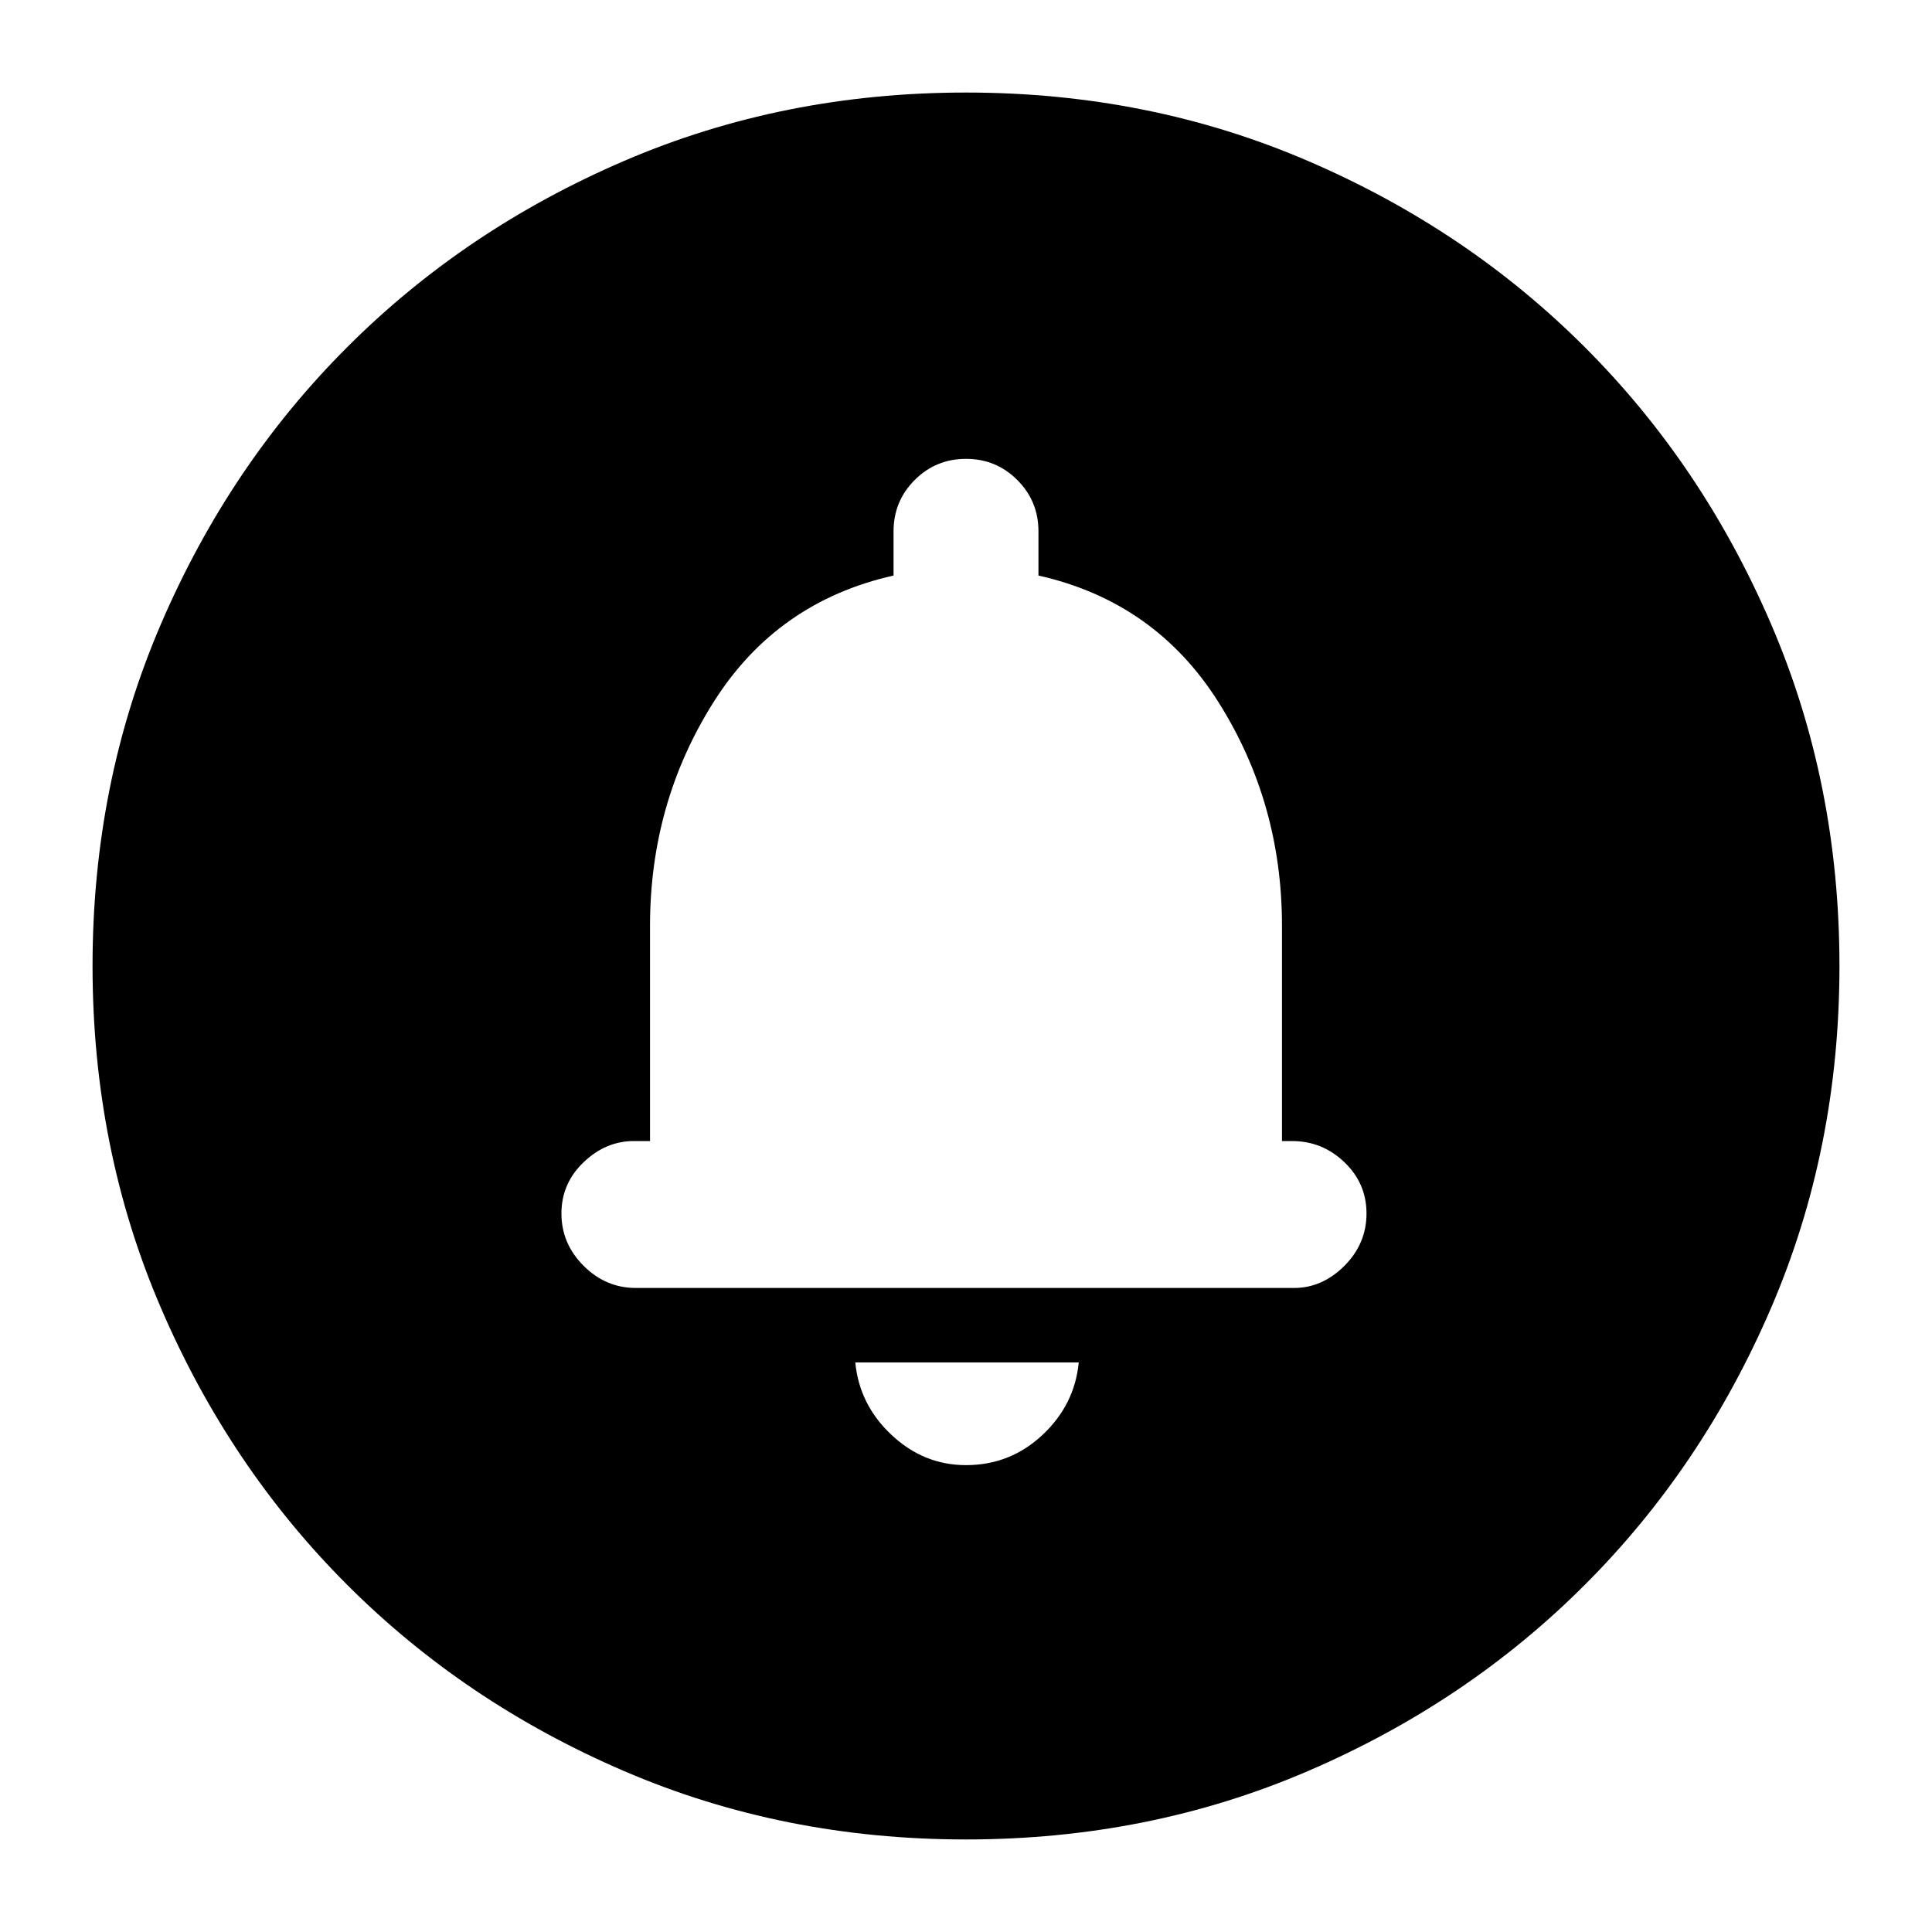 <svg xmlns="http://www.w3.org/2000/svg" height="20" width="20"><path d="M10 15.167q.458 0 .792-.313.333-.312.375-.75H8.854q.042.438.375.75.333.313.771.313Zm-3.417-1.834h6.813q.292 0 .521-.229.229-.229.229-.542 0-.312-.229-.531-.229-.219-.542-.219h-.104V9.583q0-1.271-.656-2.312-.657-1.042-1.865-1.313V5.5q0-.312-.219-.531-.219-.219-.531-.219-.312 0-.531.219-.219.219-.219.531v.458q-1.208.271-1.865 1.313-.656 1.041-.656 2.312v2.229h-.167q-.291 0-.52.219-.23.219-.23.531 0 .313.23.542.229.229.541.229ZM10 19.042q-1.896 0-3.542-.709-1.646-.708-2.864-1.927-1.219-1.218-1.927-2.864Q.958 11.896.958 10t.709-3.542q.708-1.646 1.927-2.864 1.218-1.219 2.864-1.927Q8.104.958 10 .958t3.542.709q1.646.708 2.864 1.927 1.219 1.218 1.927 2.864.709 1.646.709 3.542t-.709 3.542q-.708 1.646-1.927 2.864-1.218 1.219-2.864 1.927-1.646.709-3.542.709Zm0-9.396Z"/></svg>